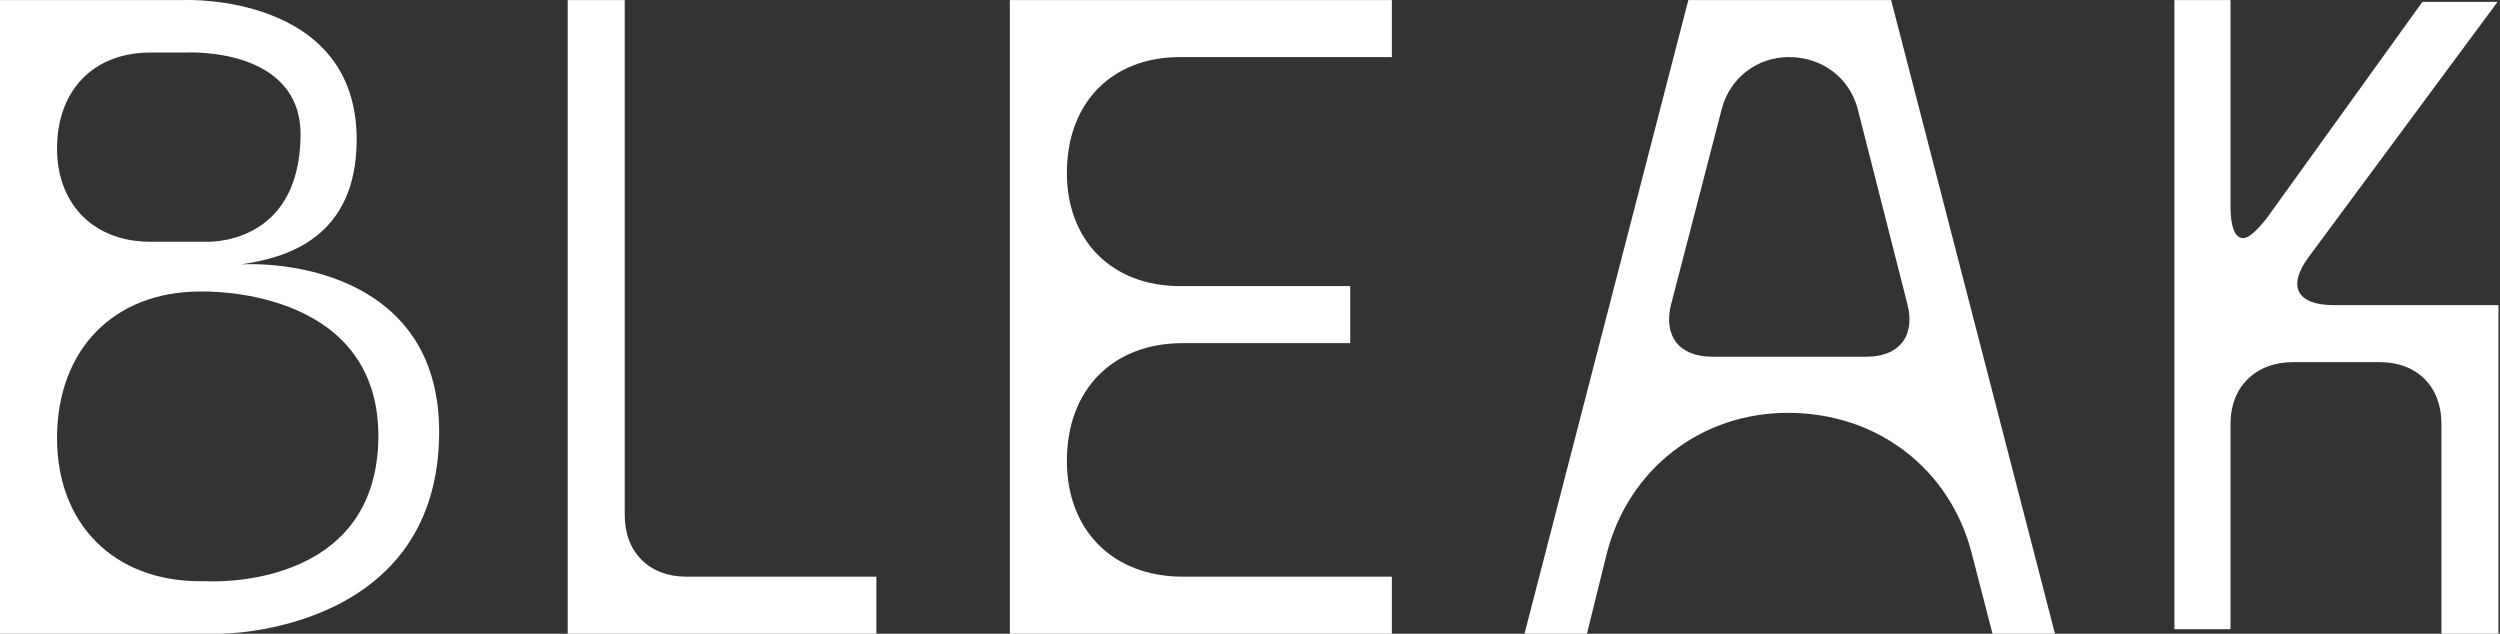 <svg width="789" height="200" viewBox="0 0 789 200" fill="none" xmlns="http://www.w3.org/2000/svg">
<rect x="0" y="0" width="789" height="200" fill="#333333" stroke="none"/>
<path d="M75.995 83.436C90.28 81.436 112.564 75.151 112.564 44.01C112.564 -1.987 58.568 0.013 58.568 0.013H0L0 200H69.71C69.71 200 136.848 200 138.563 138.575C139.991 89.721 95.708 82.579 75.995 83.436ZM47.425 76.294C29.712 76.294 17.999 64.58 17.999 46.867C17.999 28.297 29.712 16.583 47.425 16.583H58.853C58.853 16.583 95.422 14.583 94.851 43.153C94.28 78.008 64.853 76.294 64.853 76.294H47.425ZM63.139 183.43C35.998 183.43 17.999 165.431 17.999 138.29C17.999 110.291 35.998 92.007 63.139 92.007H63.425C63.425 92.007 119.421 90.007 119.421 137.718C119.135 186.858 65.139 183.43 65.139 183.43H63.139Z" fill="white"/>
<path d="M216.589 182.001C204.875 182.001 197.161 174.287 197.161 162.574V0.013H179.163V200H276.585V182.001H216.589Z" fill="white"/>
<path d="M373.275 182.001C351.277 182.001 336.706 167.431 336.706 145.432C336.706 122.862 351.277 108.292 373.275 108.292H426.129V90.293H372.418C350.991 90.293 336.706 76.008 336.706 54.581C336.706 32.297 350.991 18.012 372.418 18.012H439.271V0.013H318.707V200H439.271V182.001H373.275Z" fill="white"/>
<path d="M507.128 174.573C513.985 148.003 536.841 130.29 564.267 130.29C592.551 130.29 615.407 148.003 622.264 174.573L628.835 200H648.548L596.837 0.013H532.841L481.13 200H500.843L507.128 174.573ZM543.412 34.296C545.983 24.583 554.554 18.012 564.553 18.012C575.124 18.012 583.695 24.583 586.266 34.296L601.979 96.007C604.551 106.006 599.408 112.577 589.123 112.577H540.269C529.984 112.577 524.841 106.006 527.413 96.007L543.412 34.296Z" fill="white"/>
<path d="M703.953 133.719C703.953 122.005 711.952 114.291 723.666 114.291H751.093C762.806 114.291 770.52 122.005 770.52 133.719V200H788.519V96.292H736.522C724.809 96.292 721.666 90.293 728.808 80.865L788.233 0.584H764.52L715.381 68.865C712.238 72.865 709.667 75.151 707.953 75.151C705.381 75.151 703.953 71.722 703.953 65.151V0.013H686.24V198.572H703.953V133.719Z" fill="white"/>
</svg>
